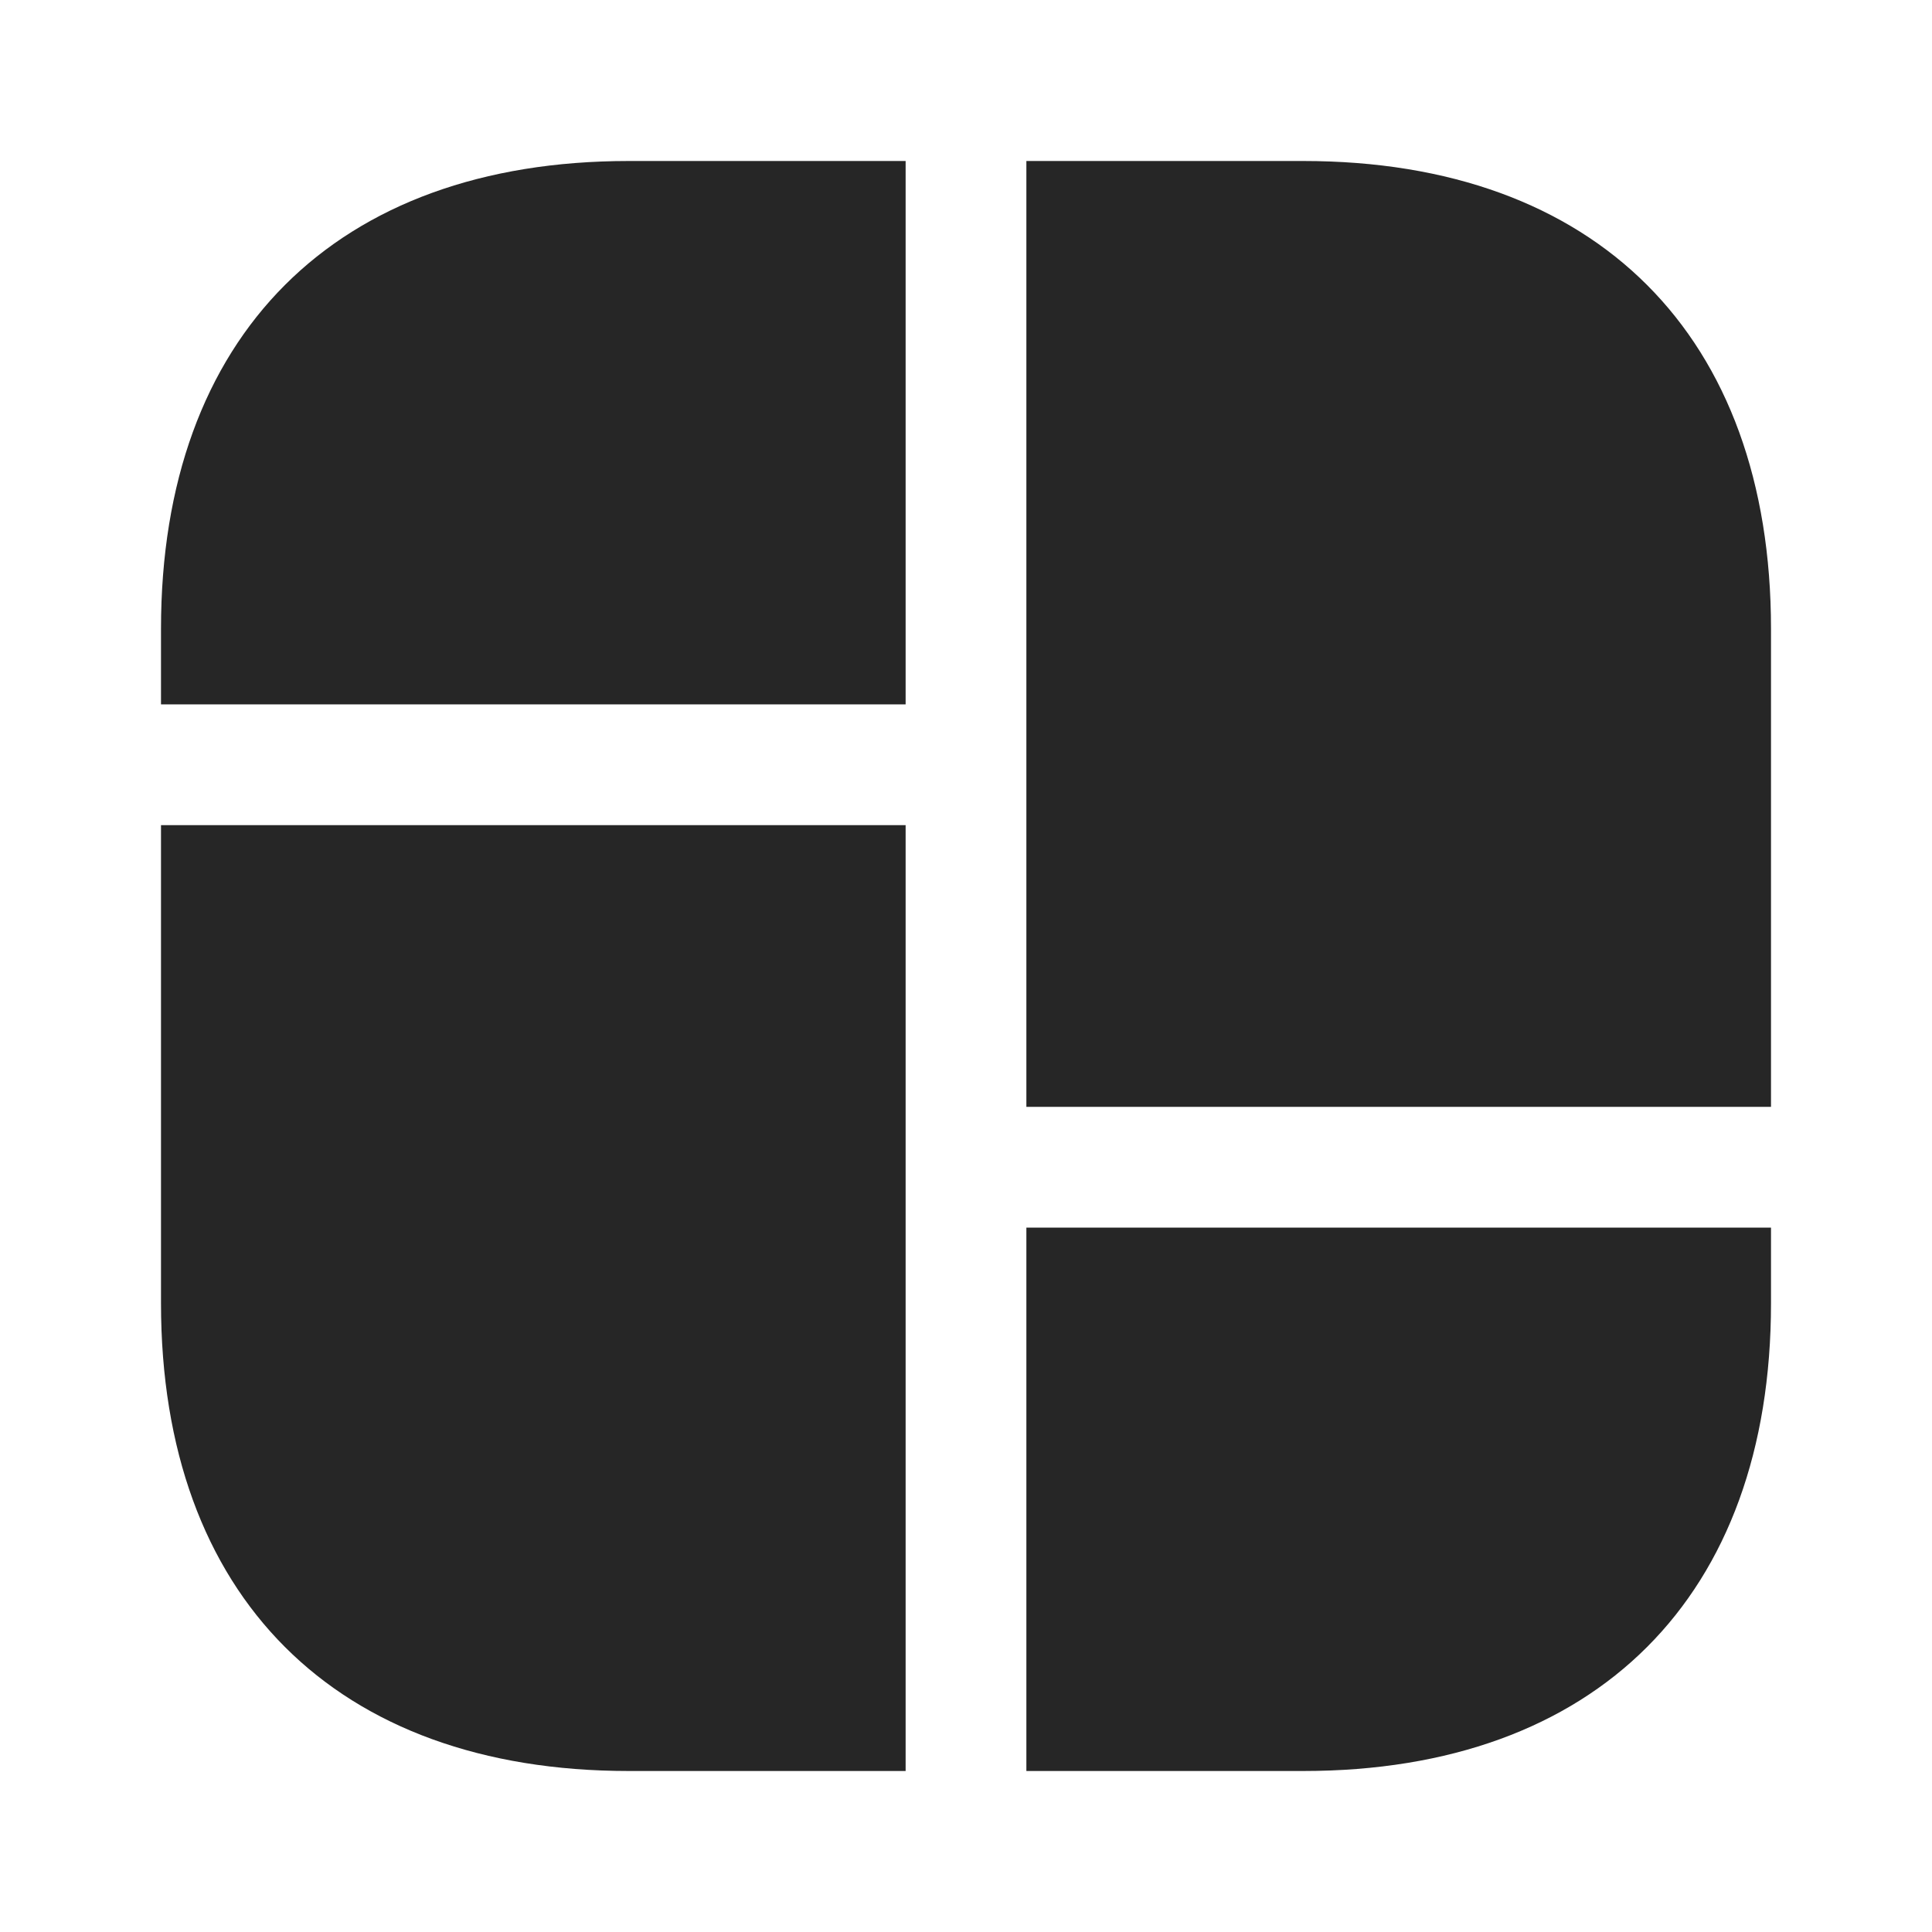 <svg xmlns="http://www.w3.org/2000/svg" width="24" height="24" viewBox="0 0 24 24">
  <g id="vuesax_bold_grid-3" data-name="vuesax/bold/grid-3" transform="translate(-108 -252)">
    <g id="grid-3">
      <path id="Vector" d="M3.44,0H0V11.75H9.25V5.81C9.25,2.17,7.08,0,3.44,0Z" transform="translate(120.75 254)" fill="#262626"/>
      <path id="Vector-2" data-name="Vector" d="M0,0V5.94c0,3.64,2.17,5.81,5.81,5.81H9.25V0Z" transform="translate(110 262.25)" fill="#262626"/>
      <path id="Vector-3" data-name="Vector" d="M0,0H24V24H0Z" transform="translate(132 276) rotate(180)" fill="none" opacity="0"/>
      <path id="Vector-4" data-name="Vector" d="M9.25,0V6.75H0V5.81C0,2.17,2.17,0,5.81,0Z" transform="translate(110 254)" fill="#262626"/>
      <path id="Vector-5" data-name="Vector" d="M9.25,0V.94c0,3.64-2.17,5.81-5.81,5.81H0V0Z" transform="translate(120.75 267.25)" fill="#262626"/>
    </g>
  </g>
</svg>
